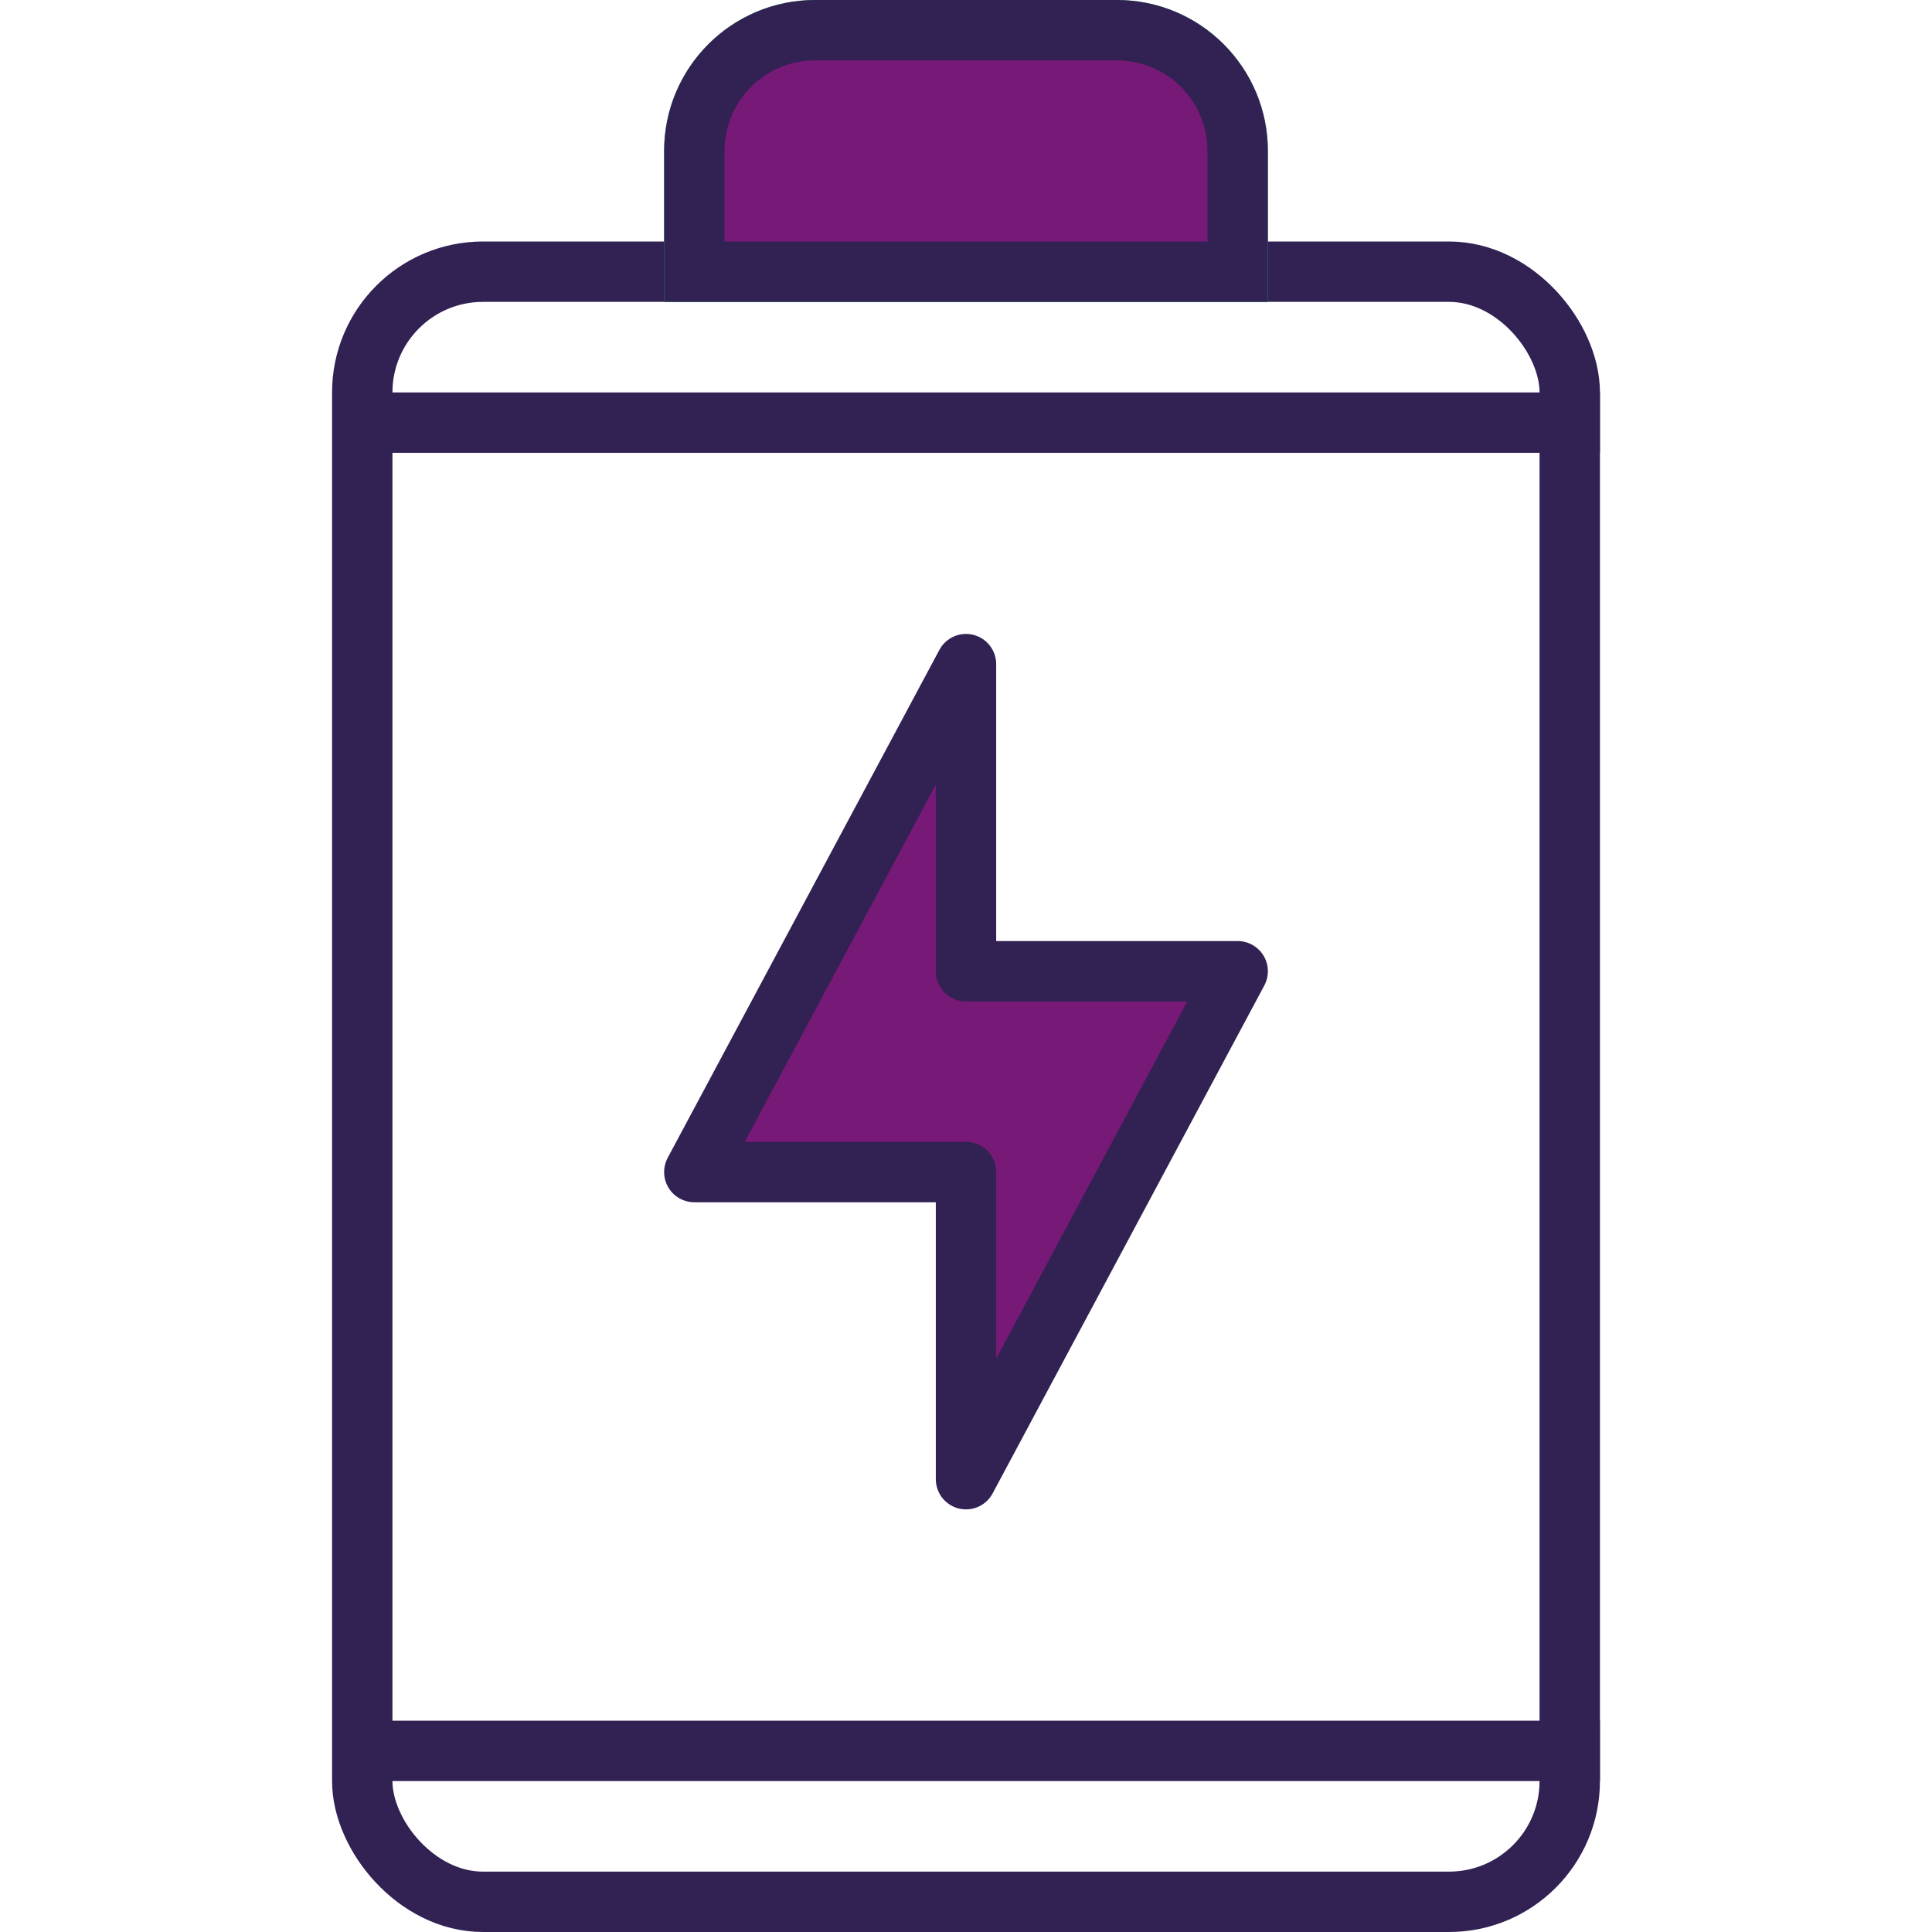 <svg xmlns="http://www.w3.org/2000/svg" width="64" height="64" fill="none"><rect id="backgroundrect" width="100%" height="100%" x="0" y="0" fill="none" stroke="none"/>







<g class="currentLayer" style=""><title>Layer 1</title><rect x="12" y="9" width="40" height="54" rx="4" stroke="#322153" stroke-width="2" id="svg_1"/><path d="M22 5C22 2.239 24.239 0 27 0H37C39.761 0 42 2.239 42 5V10H22V5Z" fill="#34CB79" id="svg_2"/><path d="M23 5C23 2.791 24.791 1 27 1H37C39.209 1 41 2.791 41 5V9H23V5Z" stroke="#322153" stroke-width="2" id="svg_3" class="" fill="#771976" fill-opacity="1"/><path d="M23 38.826L32 22V32.174H41L32 49V38.826H23Z" fill="#34CB79" id="svg_4"/><path d="M23 38.826L32 22V32.174H41L32 49V38.826H23Z" stroke="#322153" stroke-width="2" stroke-linejoin="round" id="svg_5" class="" fill="#771976" fill-opacity="1"/><line x1="12" y1="14" x2="53" y2="14" stroke="#322153" stroke-width="2" id="svg_6"/><line x1="12" y1="58" x2="53" y2="58" stroke="#322153" stroke-width="2" id="svg_7"/></g></svg>